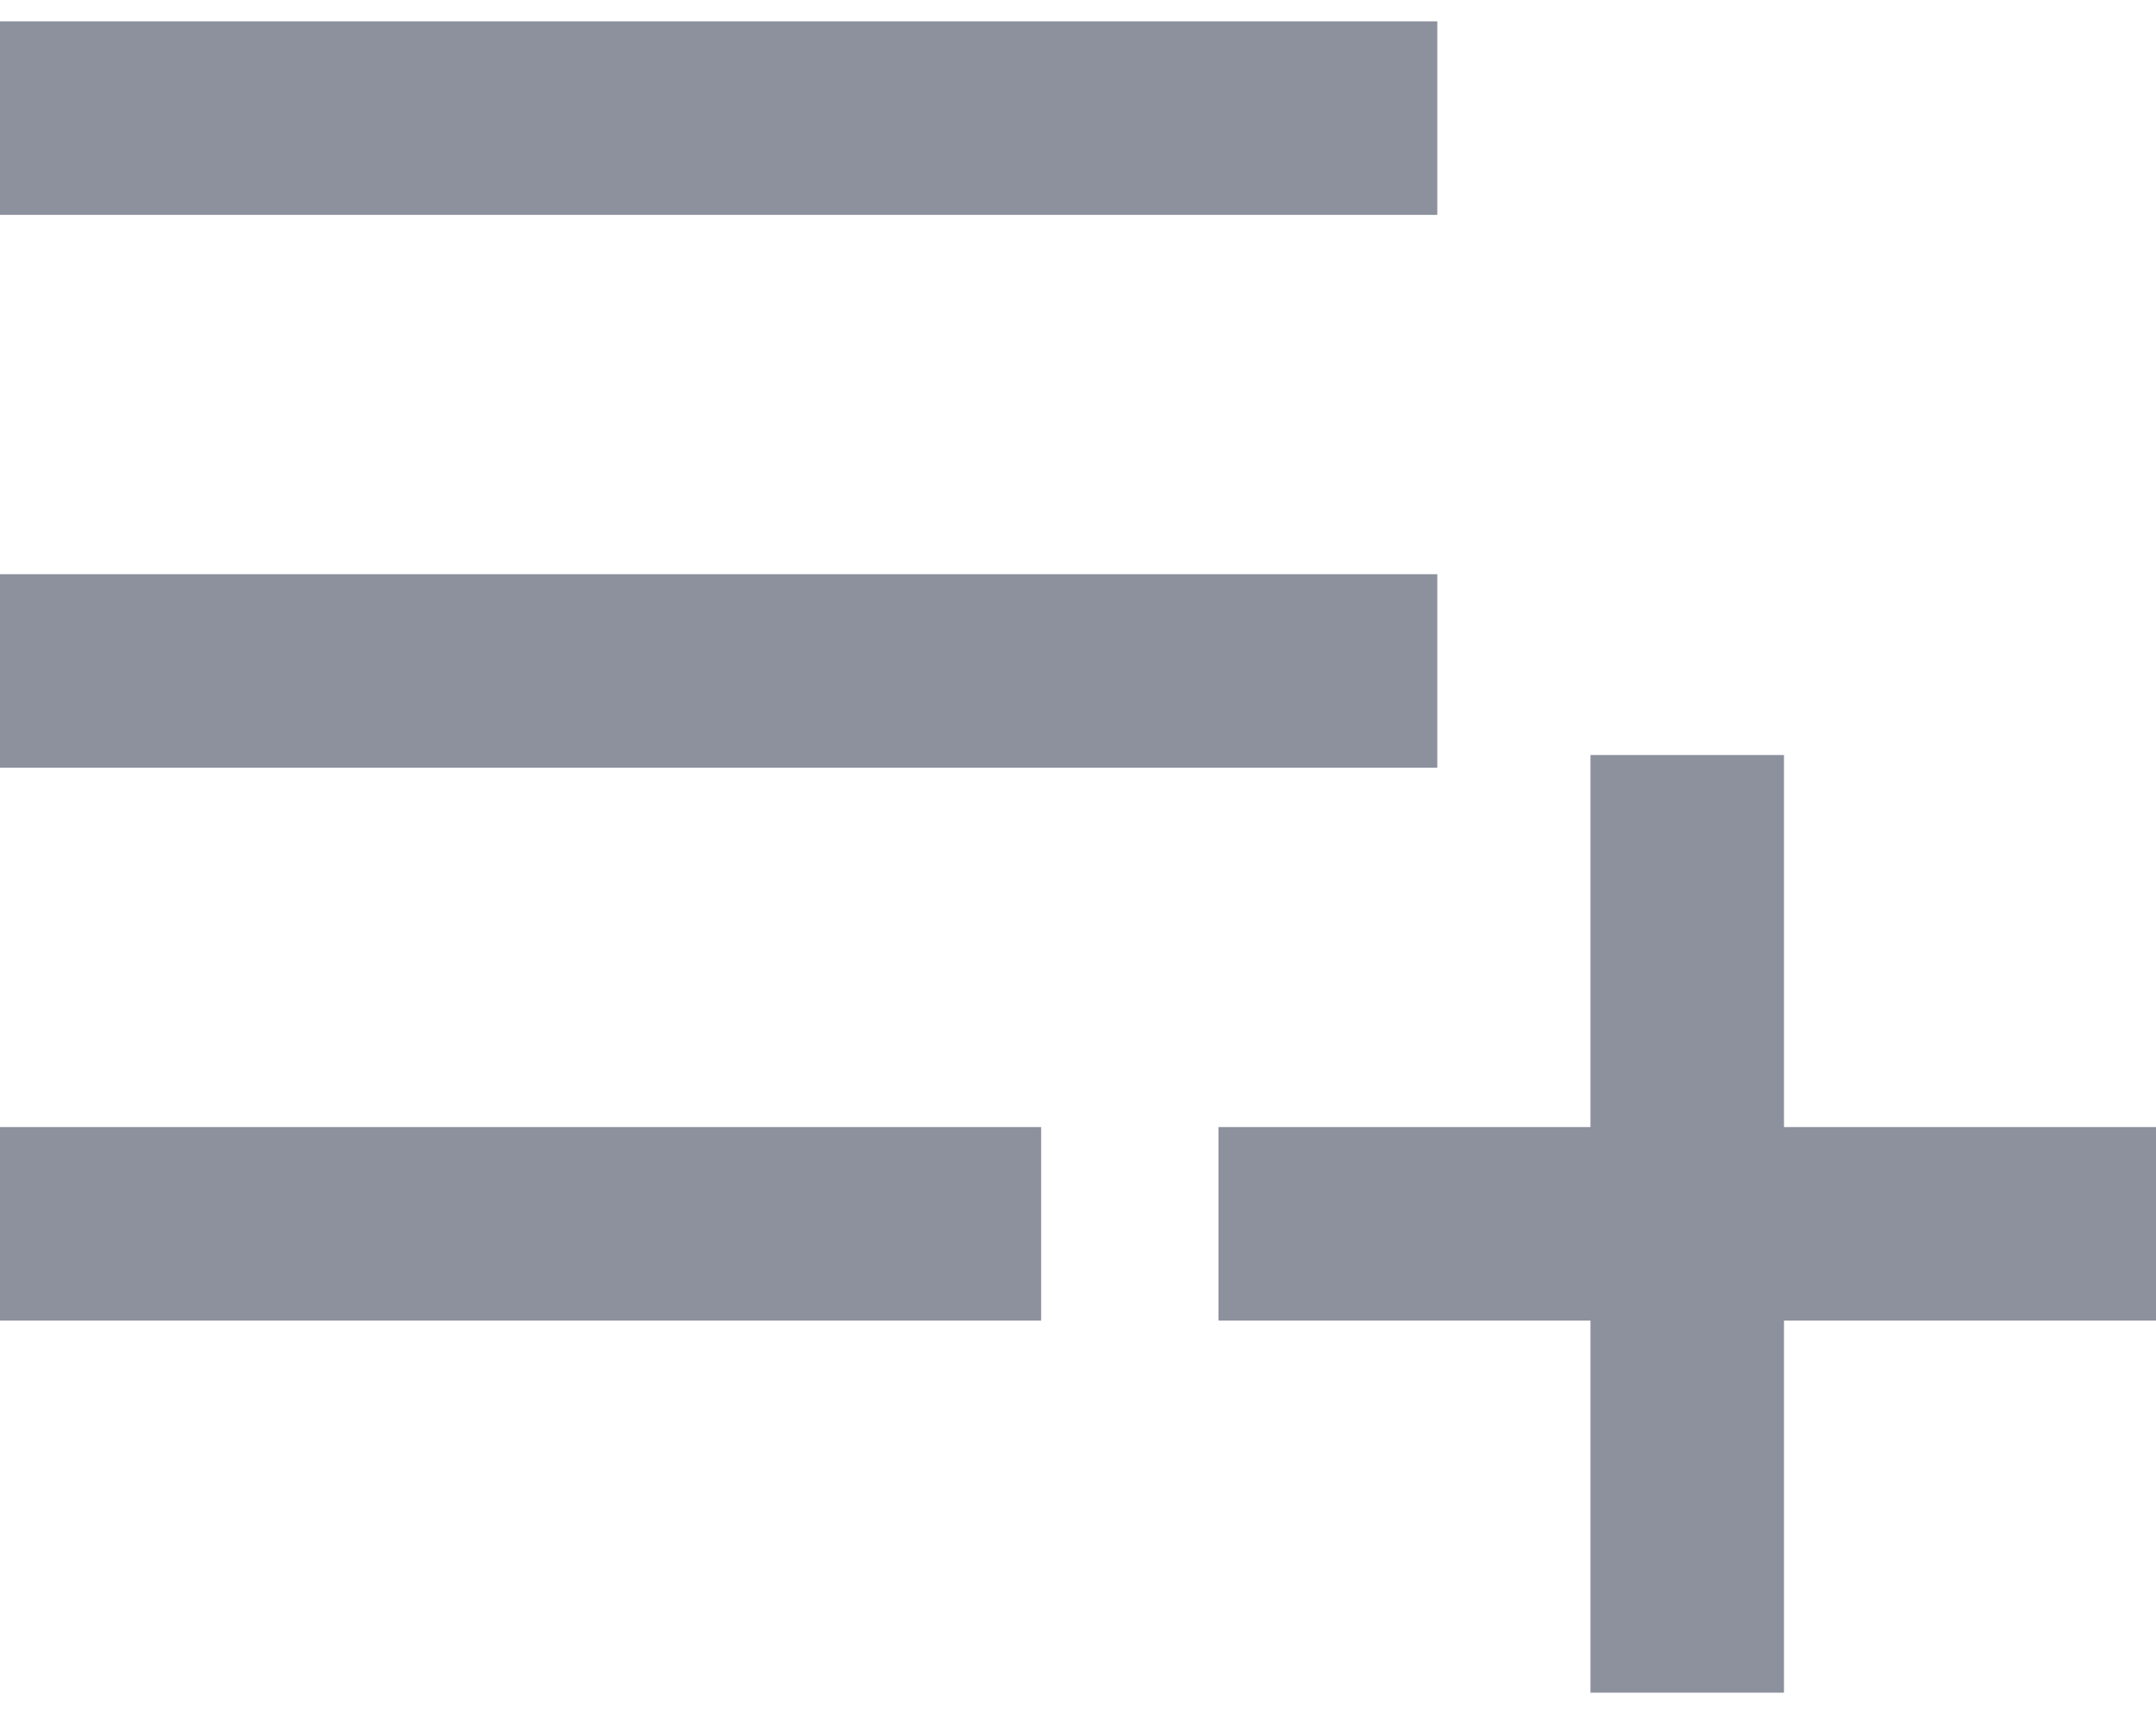 <?xml version="1.0" encoding="UTF-8"?>
<svg width="20px" height="16px" viewBox="0 0 20 16" version="1.1" xmlns="http://www.w3.org/2000/svg" xmlns:xlink="http://www.w3.org/1999/xlink">
    <!-- Generator: Sketch 52.6 (67491) - http://www.bohemiancoding.com/sketch -->
    <title>noun_Add playlist_1050649 Copy</title>
    <desc>Created with Sketch.</desc>
    <g id="Page-1" stroke="none" stroke-width="1" fill="none" fill-rule="evenodd">
        <g id="noun_Add-playlist_1050649-Copy" fill="#8C919D" fill-rule="nonzero">
            <polygon id="Path" points="16.549 10.454 16.549 7.003 14.754 7.003 14.754 10.454 11.303 10.454 11.303 12.249 14.754 12.249 14.754 15.7 16.549 15.7 16.549 12.249 20 12.249 20 10.454"></polygon>
            <polygon id="Path" points="13.333 0.198 0 0.198 0 1.993 13.333 1.993"></polygon>
            <polygon id="Path" points="13.333 5.326 0 5.326 0 7.121 13.333 7.121"></polygon>
            <polygon id="Path" points="0 12.249 9.658 12.249 9.658 10.454 0 10.454"></polygon>
        </g>
    </g>
</svg>